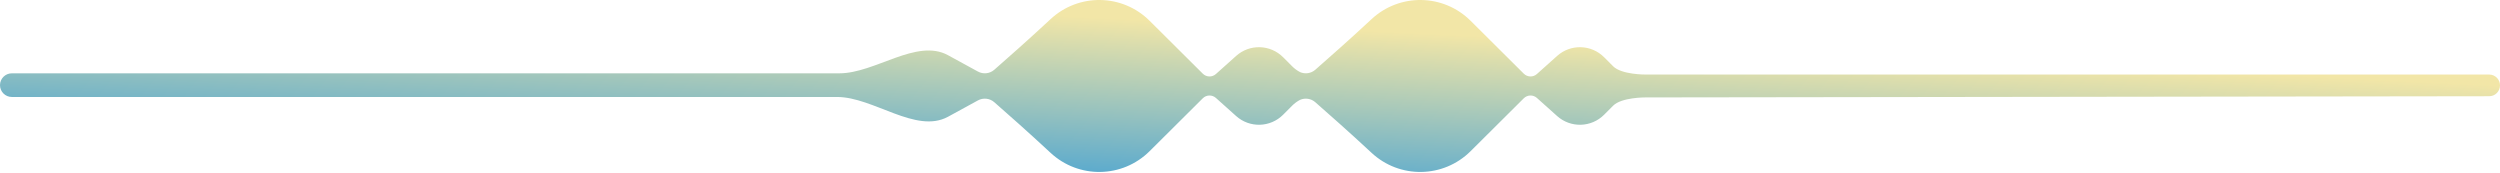 <svg width="1057" height="73" viewBox="0 0 1057 73" fill="none" xmlns="http://www.w3.org/2000/svg">
<path d="M682.027 28.015C685.606 31.604 695.712 31.514 695.712 31.514H1052.41C1054.95 31.514 1057 33.567 1057 36.099C1057 38.629 1054.95 40.681 1052.42 40.685L695.712 41.188C695.712 41.188 685.606 41.098 682.027 44.688L678.226 48.499C672.799 53.941 664.079 54.188 658.354 49.062L649.806 41.409C648.21 39.979 645.779 40.043 644.259 41.554L621.784 63.903C610.255 75.367 591.762 75.666 579.868 64.584C570.887 56.217 561.051 47.539 556.107 43.214C554.32 41.652 551.811 41.282 549.669 42.219C548.449 42.86 547.312 43.682 546.31 44.688L542.509 48.499C537.082 53.941 528.362 54.188 522.637 49.062L514.089 41.409C512.492 39.979 510.061 40.043 508.542 41.554L486.067 63.903C474.538 75.367 456.045 75.666 444.151 64.584C435.17 56.217 425.334 47.539 420.389 43.214C418.462 41.529 415.695 41.228 413.452 42.462C410.365 44.16 405.698 46.72 400.786 49.382V49.382C387.238 56.725 369.298 41 353.888 41H5C2.239 41 0 38.761 0 36V36C0 33.239 2.239 31 5 31H354.881C369.998 31 387.496 16.118 400.786 23.32V23.32C405.698 25.982 410.365 28.542 413.452 30.241C415.695 31.474 418.462 31.174 420.389 29.488C425.334 25.163 435.17 16.485 444.151 8.118C456.045 -2.964 474.538 -2.664 486.067 8.799L508.542 31.148C510.061 32.659 512.492 32.723 514.089 31.294L522.637 23.64C528.362 18.514 537.082 18.761 542.509 24.204L546.31 28.015C547.312 29.02 548.449 29.842 549.669 30.484C551.811 31.421 554.32 31.051 556.107 29.488C561.051 25.163 570.887 16.485 579.868 8.118C591.762 -2.964 610.255 -2.664 621.784 8.799L644.259 31.148C645.779 32.659 648.21 32.723 649.806 31.294L658.354 23.64C664.079 18.514 672.799 18.761 678.226 24.204L682.027 28.015Z" fill="url(#paint0_linear_2522_8386)"/>
<defs>
<linearGradient id="paint0_linear_2522_8386" x1="311.016" y1="0.035" x2="307.663" y2="69.287" gradientUnits="userSpaceOnUse">
<stop stop-color="#F2E6A7"/>
<stop offset="0.943" stop-color="#5DABCD"/>
</linearGradient>
</defs>
</svg>
